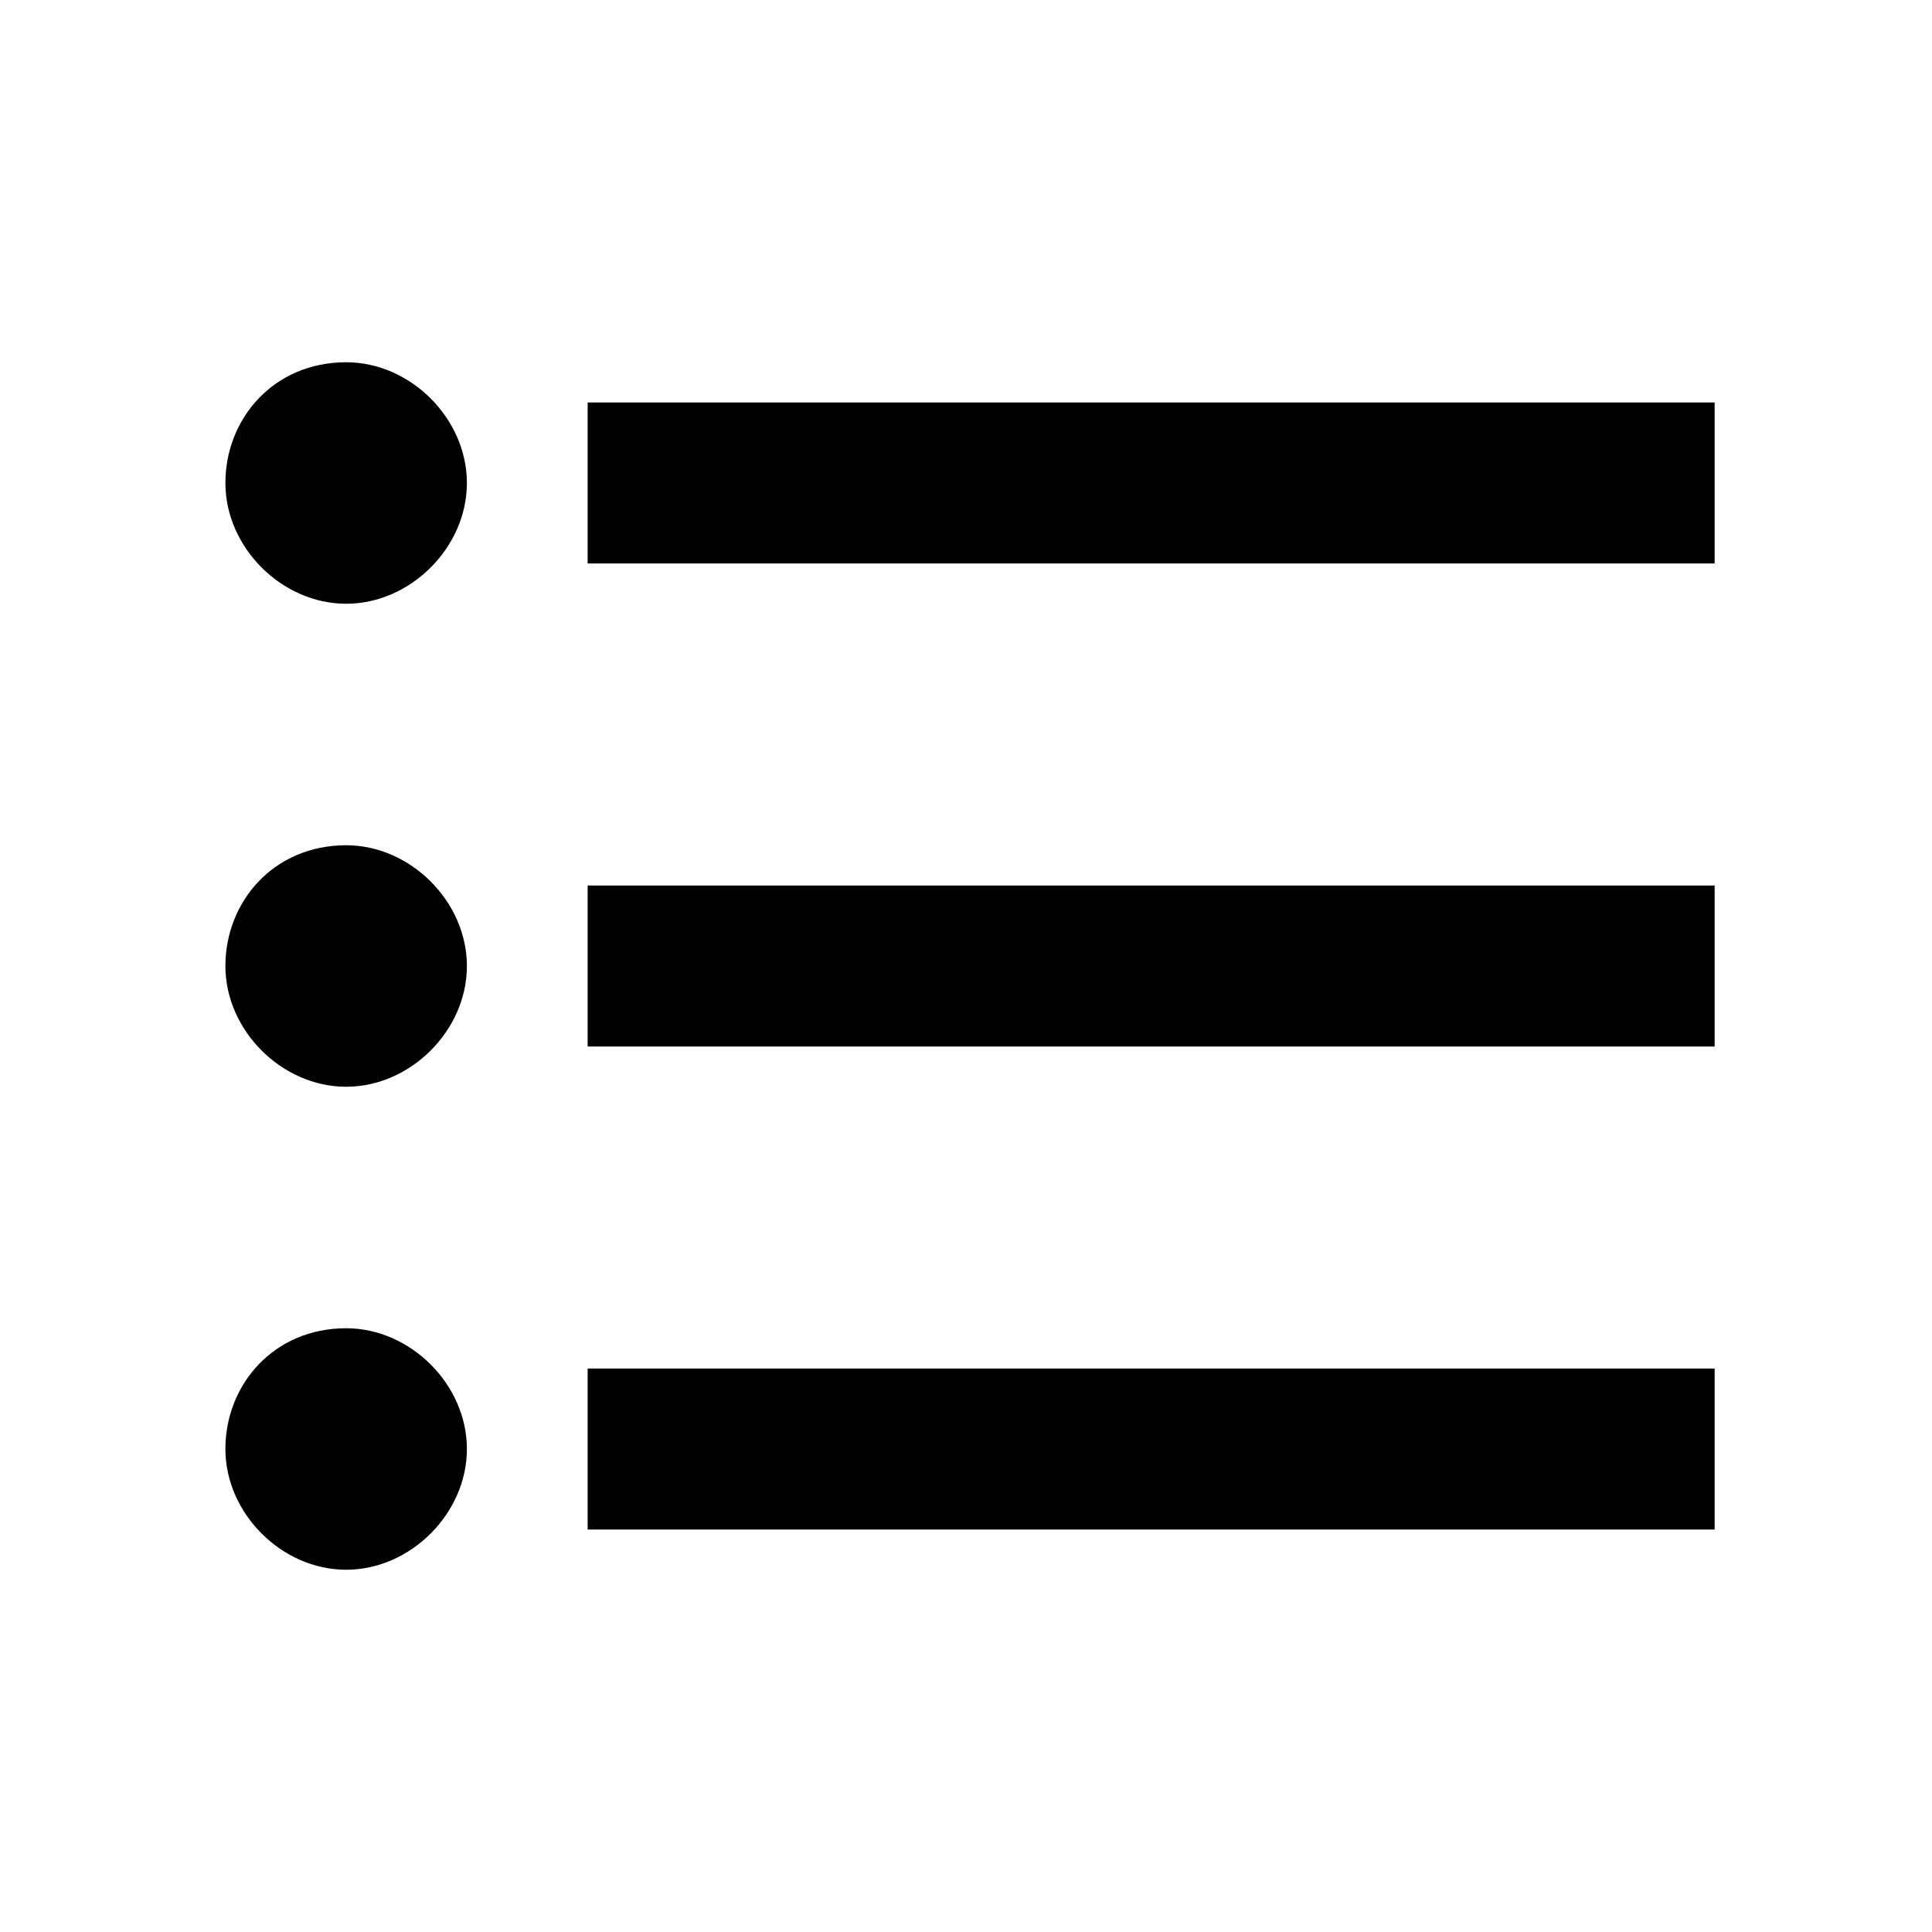 <?xml version="1.0" encoding="utf-8"?>
<!-- Generator: Adobe Illustrator 22.0.0, SVG Export Plug-In . SVG Version: 6.00 Build 0)  -->
<svg version="1.1" id="Calque_1" xmlns="http://www.w3.org/2000/svg" xmlns:xlink="http://www.w3.org/1999/xlink" x="0px" y="0px"
	 viewBox="0 0 24 24" style="enable-background:new 0 0 24 24;" xml:space="preserve">
<path d="M7.3,5h14v2h-14V5z M7.3,13v-2h14v2H7.3z M4.3,4.5c0.8,0,1.5,0.7,1.5,1.5c0,0.8-0.7,1.5-1.5,1.5S2.8,6.8,2.8,6
	C2.8,5.2,3.4,4.5,4.3,4.5z M4.3,10.5c0.8,0,1.5,0.7,1.5,1.5s-0.7,1.5-1.5,1.5S2.8,12.8,2.8,12S3.4,10.5,4.3,10.5z M7.3,19v-2h14v2
	H7.3z M4.3,16.5c0.8,0,1.5,0.7,1.5,1.5s-0.7,1.5-1.5,1.5S2.8,18.8,2.8,18S3.4,16.5,4.3,16.5z"/>
</svg>
